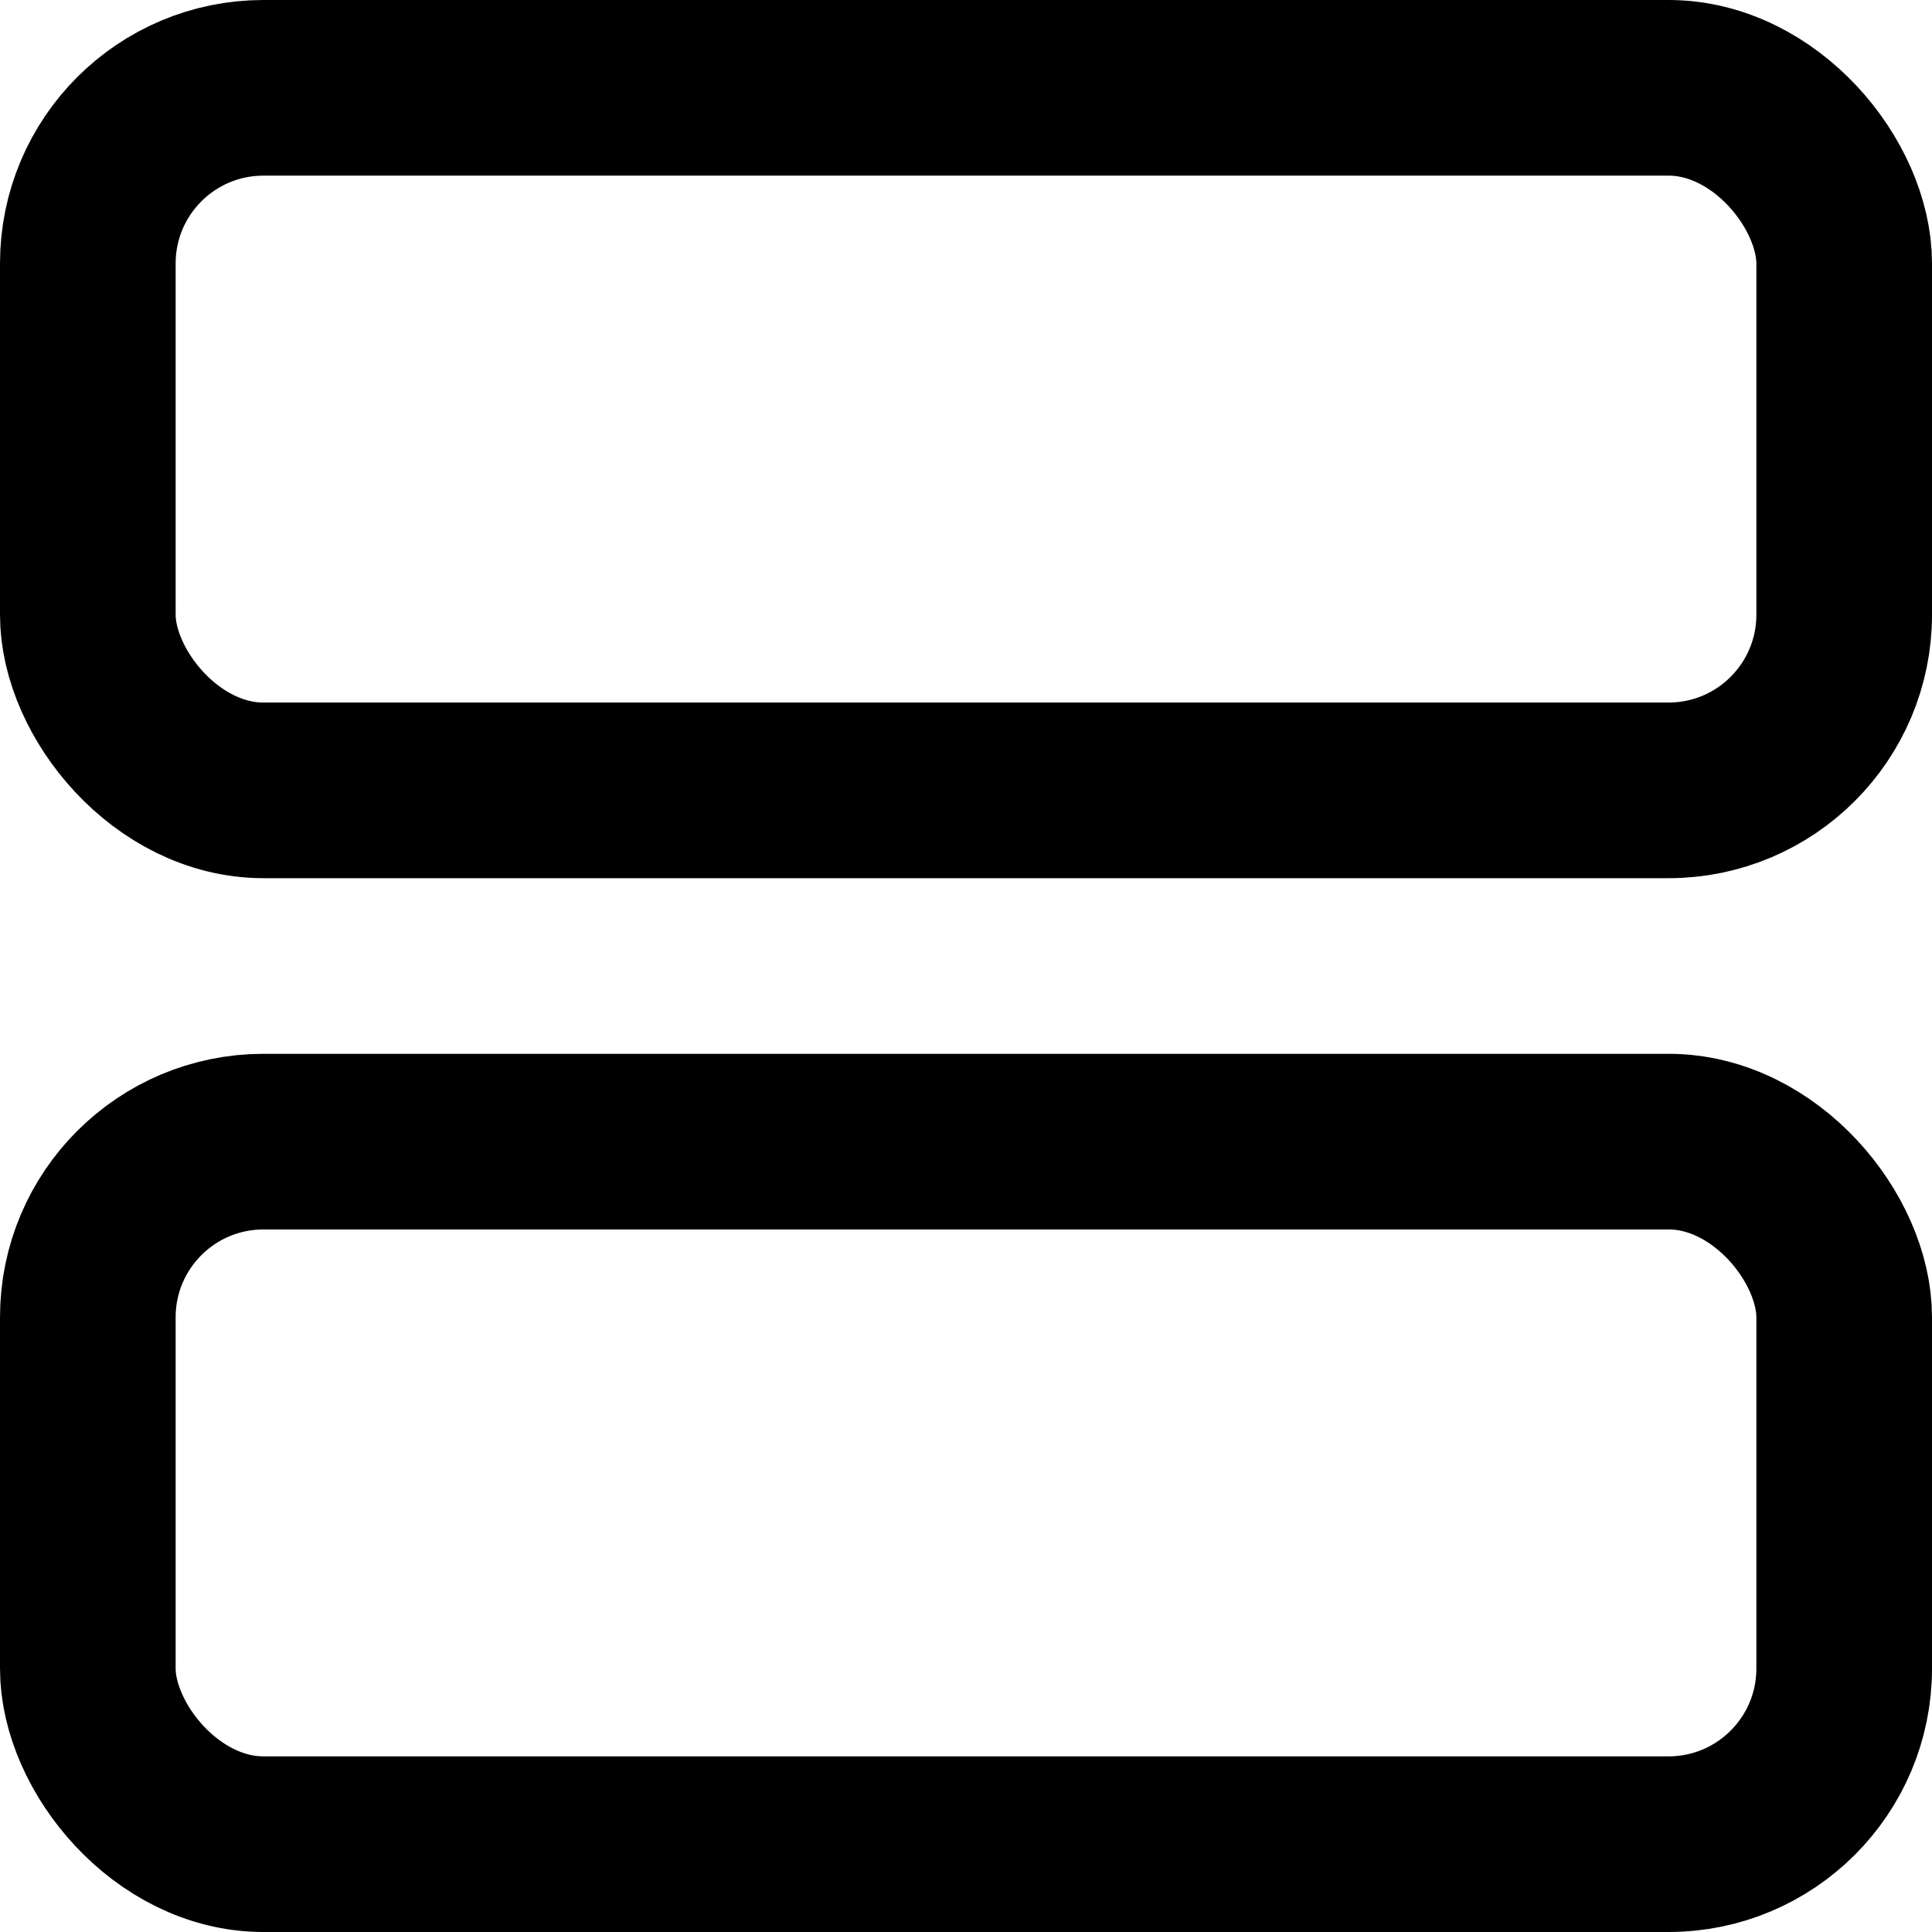 <?xml version="1.0" encoding="UTF-8"?>
<svg width="22px" height="22px" viewBox="0 0 22 22" version="1.1" xmlns="http://www.w3.org/2000/svg" xmlns:xlink="http://www.w3.org/1999/xlink">
    <title>server</title>
    <g id="Icons" stroke="none" stroke-width="1" fill="none" fill-rule="evenodd" stroke-linecap="round" stroke-linejoin="round">
        <g id="feather-icon" transform="translate(-1065, -608)" stroke="#000000" stroke-width="2">
            <g id="server" transform="translate(1066, 609)">
                <rect id="Rectangle-path" x="0" y="0" width="20" height="8" rx="2"></rect>
                <rect id="Rectangle-path" x="0" y="12" width="20" height="8" rx="2"></rect>
            </g>
        </g>
    </g>
</svg>